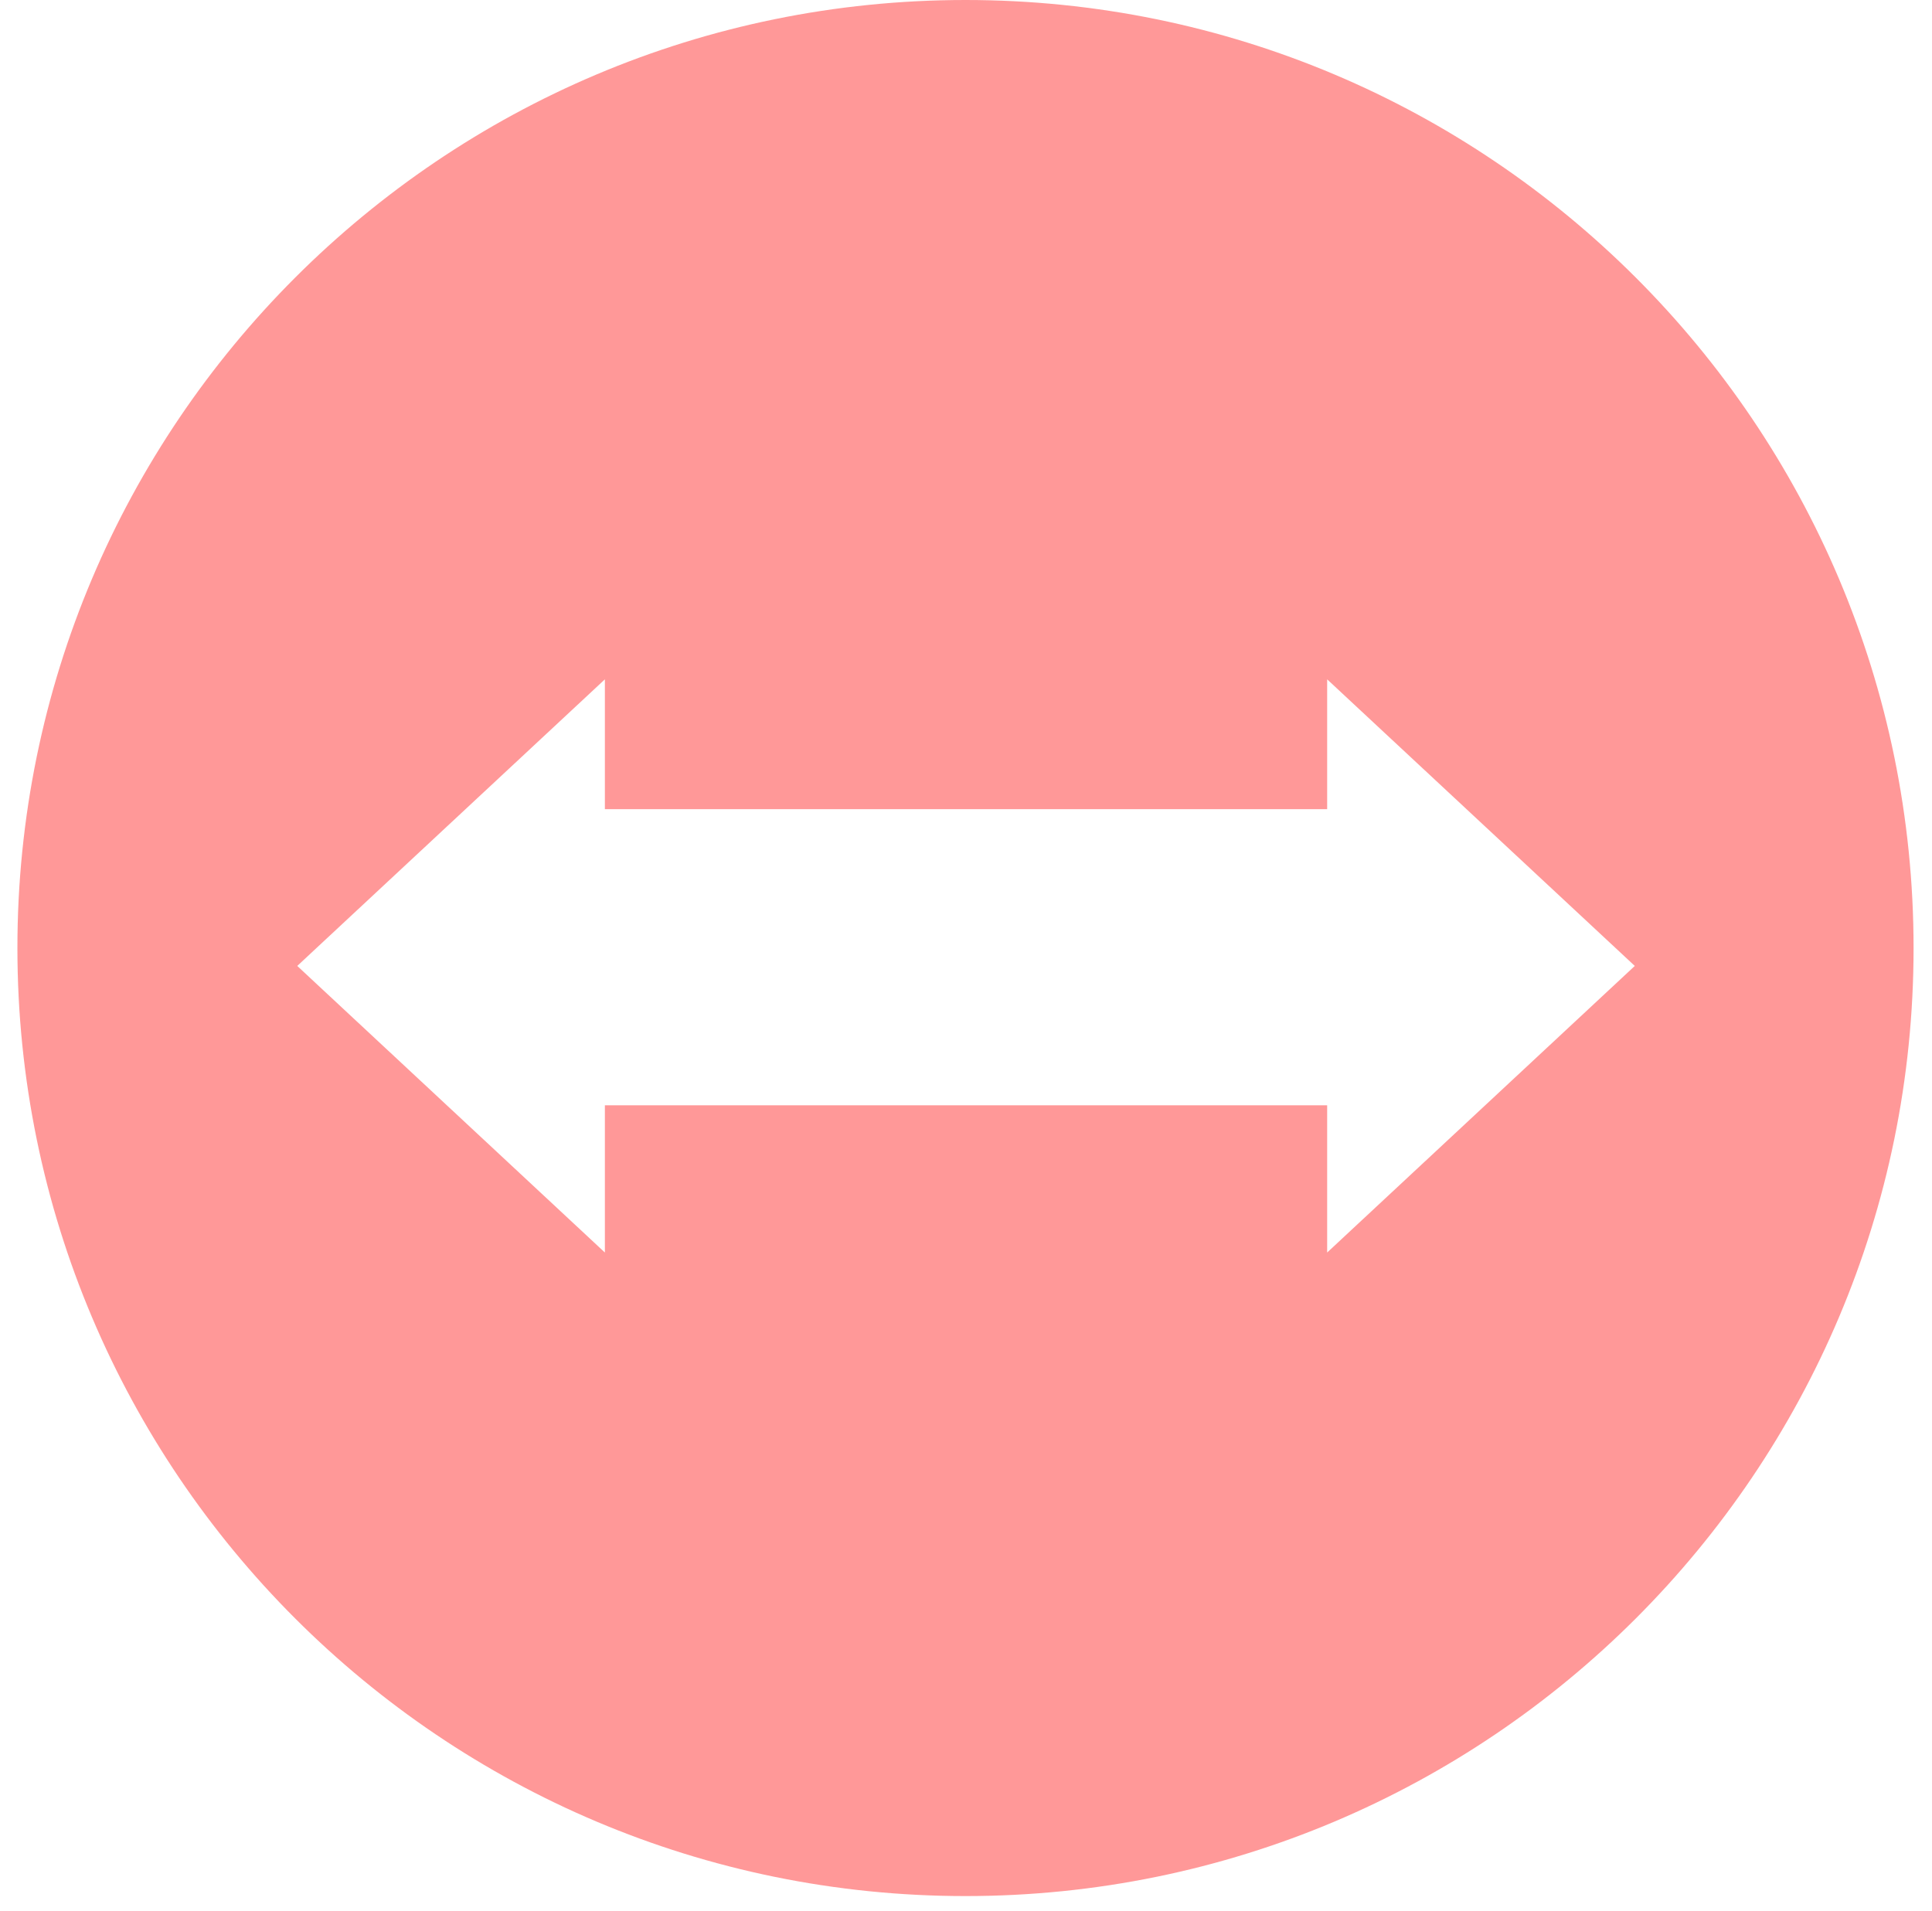 <svg width="91" height="90" viewBox="0 0 91 90" fill="none" xmlns="http://www.w3.org/2000/svg">
<path fill-rule="evenodd" clip-rule="evenodd" d="M45.477 89.314C70.139 89.314 90.132 69.32 90.132 44.656C90.132 19.993 70.139 0 45.477 0C20.814 0 0.82 19.993 0.82 44.656C0.82 69.32 20.814 89.314 45.477 89.314ZM14.001 45.5L28.491 32V38.116H62.511V32L77.001 45.5L62.511 59V52.063H28.491V59L14.001 45.5Z" fill="#FF3333" fill-opacity="0.5"/>
</svg>
